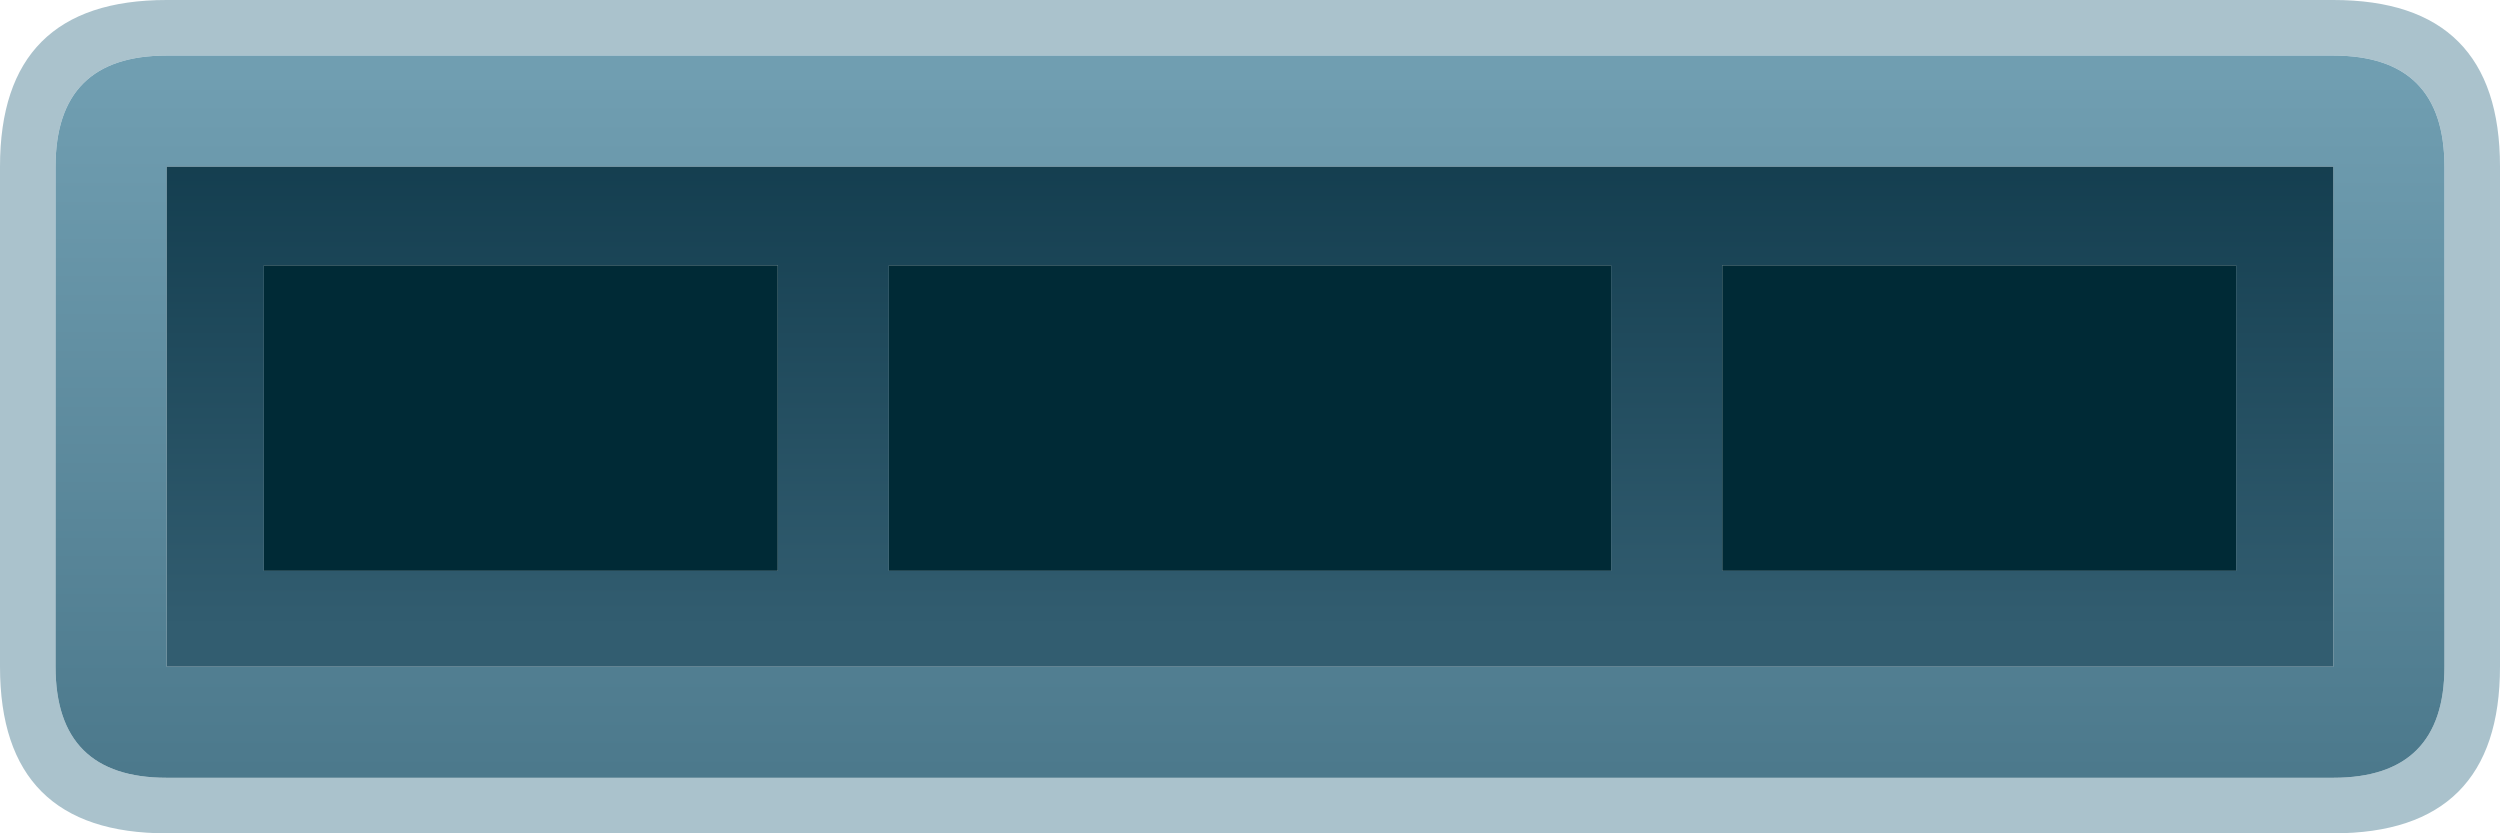 <?xml version="1.0" encoding="UTF-8" standalone="no"?>
<svg xmlns:ffdec="https://www.free-decompiler.com/flash" xmlns:xlink="http://www.w3.org/1999/xlink" ffdec:objectType="shape" height="60.0px" width="180.0px" xmlns="http://www.w3.org/2000/svg">
  <g transform="matrix(1.0, 0.0, 0.0, 1.0, 90.0, 30.0)">
    <path d="M86.0 -18.0 Q86.0 -26.0 78.0 -26.0 L-78.0 -26.0 Q-86.0 -26.0 -86.0 -18.0 L-86.0 18.0 Q-86.0 26.0 -78.0 26.0 L78.0 26.0 Q86.0 26.0 86.0 18.0 L86.0 -18.0 M78.0 -30.0 Q90.0 -30.0 90.0 -18.0 L90.0 18.0 Q90.0 30.0 78.0 30.0 L-78.0 30.0 Q-90.0 30.0 -90.0 18.0 L-90.0 -18.0 Q-90.0 -30.0 -78.0 -30.0 L78.0 -30.0" fill="#aac2cc" fill-rule="evenodd" stroke="none"/>
    <path d="M86.0 -18.0 L86.0 18.0 Q86.0 26.0 78.0 26.0 L-78.0 26.0 Q-86.0 26.0 -86.0 18.0 L-86.0 -18.0 Q-86.0 -26.0 -78.0 -26.0 L78.0 -26.0 Q86.0 -26.0 86.0 -18.0 M78.0 18.0 L78.0 -18.0 -78.0 -18.0 -78.0 18.0 78.0 18.0" fill="url(#gradient0)" fill-rule="evenodd" stroke="none"/>
    <path d="M78.0 18.0 L-78.0 18.0 -78.0 -18.0 78.0 -18.0 78.0 18.0 M-34.0 -10.9 L-71.0 -10.9 -71.0 11.1 -34.0 11.1 -34.0 -10.9 M26.0 -10.9 L-26.0 -10.9 -26.0 11.1 26.0 11.1 26.0 -10.9 M71.0 11.1 L71.0 -10.9 34.0 -10.9 34.0 11.1 71.0 11.1" fill="url(#gradient1)" fill-rule="evenodd" stroke="none"/>
    <path d="M71.0 11.1 L34.0 11.1 34.0 -10.9 71.0 -10.9 71.0 11.1 M26.0 -10.9 L26.0 11.1 -26.0 11.1 -26.0 -10.9 26.0 -10.9 M-34.0 -10.9 L-34.0 11.1 -71.0 11.1 -71.0 -10.9 -34.0 -10.9" fill="#002a36" fill-rule="evenodd" stroke="none"/>
  </g>
  <defs>
    <linearGradient gradientTransform="matrix(0.0, -0.032, 0.073, 0.0, 30.0, 2.0)" gradientUnits="userSpaceOnUse" id="gradient0" spreadMethod="pad" x1="-819.2" x2="819.2">
      <stop offset="0.0" stop-color="#4a778a"/>
      <stop offset="1.0" stop-color="#709eb1"/>
    </linearGradient>
    <linearGradient gradientTransform="matrix(0.0, -0.026, 0.061, 0.0, 30.0, -6.05)" gradientUnits="userSpaceOnUse" id="gradient1" spreadMethod="pad" x1="-819.2" x2="819.2">
      <stop offset="0.0" stop-color="#325d70"/>
      <stop offset="1.0" stop-color="#0c3647"/>
    </linearGradient>
  </defs>
</svg>
